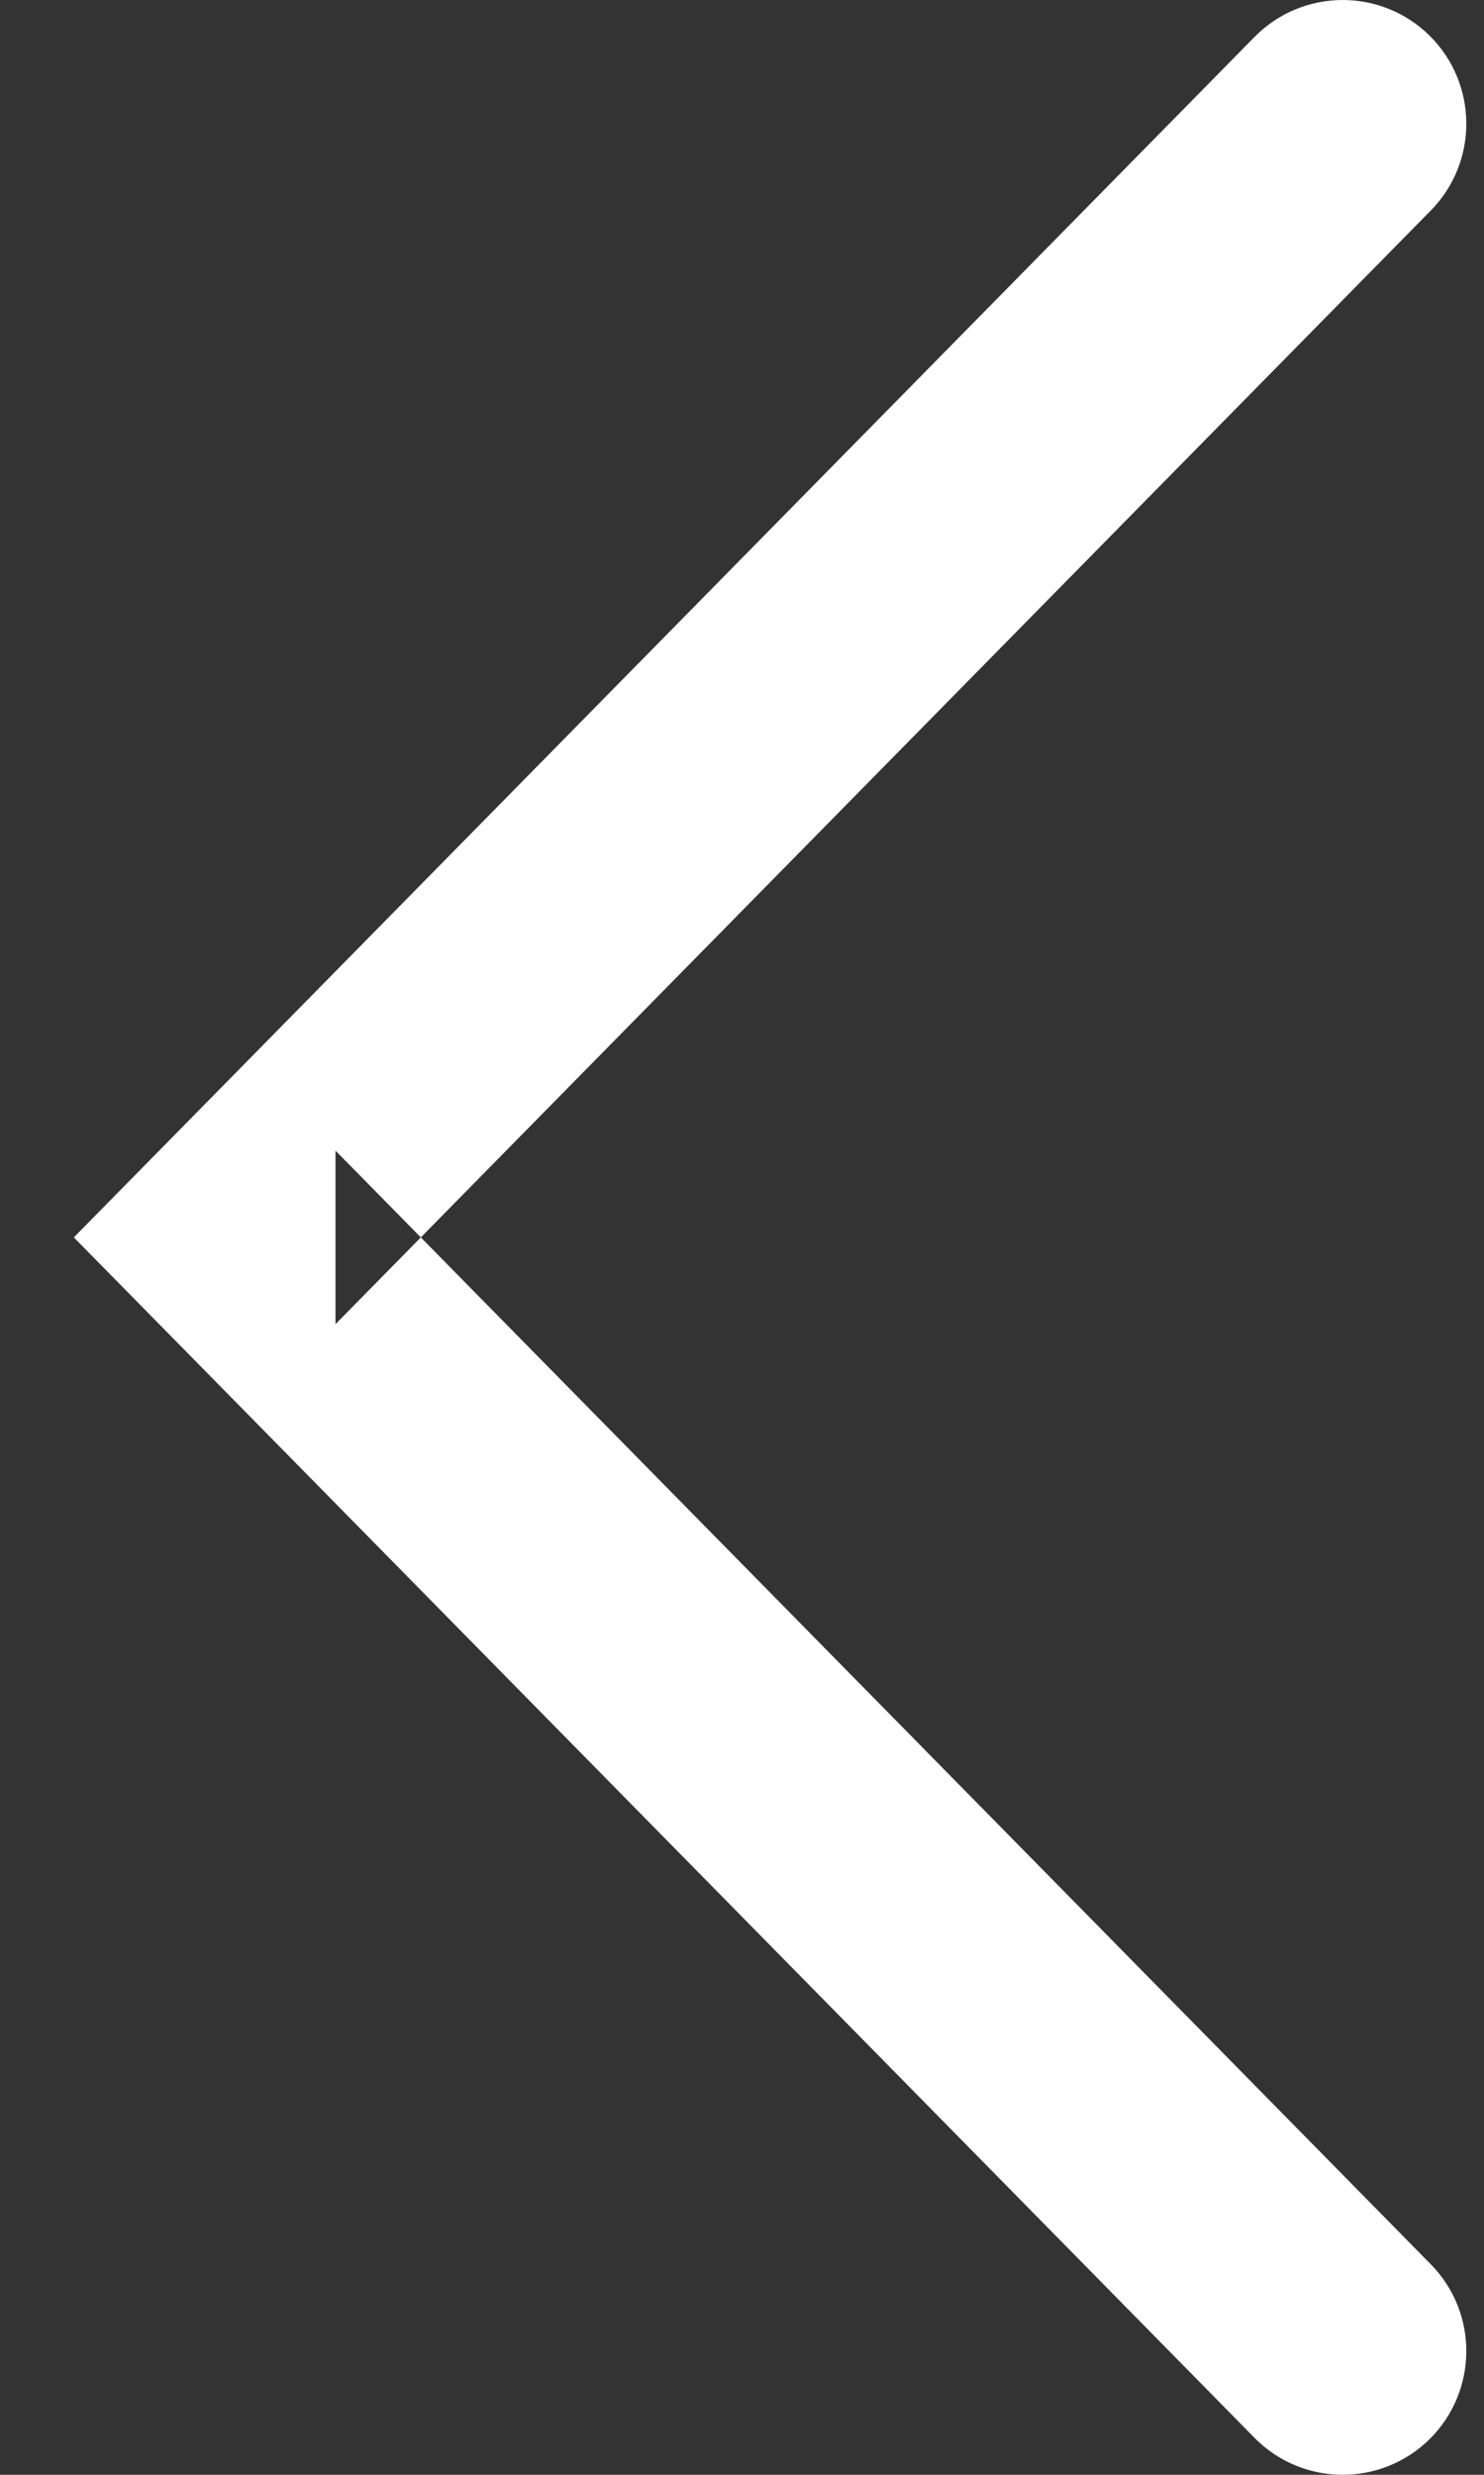 <?xml version="1.0" encoding="UTF-8" standalone="no"?>
<svg width="12px" height="20px" viewBox="0 0 12 20" version="1.1" xmlns="http://www.w3.org/2000/svg" xmlns:xlink="http://www.w3.org/1999/xlink">
    <rect x="0" y="0" width="12" height="20" fill="#333333" stroke="none"/>
    <!-- Generator: Sketch 39.1 (31720) - http://www.bohemiancoding.com/sketch -->
    <title>icon_chevronleft_light</title>
    <desc>Created with Sketch.</desc>
    <defs></defs>
    <g id="Symbols" stroke="none" stroke-width="1" fill="none" fill-rule="evenodd">
        <g id="single_search" transform="translate(-21, -36)">
            <g id="icon_chevronup_light">
                <g transform="translate(28, 46) rotate(-90) translate(-28, -46) translate(16, 34)">
                    <g id="icon_chevrondown_dark" transform="translate(12, 12) scale(1, -1) translate(-12, -12) ">
                        <rect id="Rectangle" fill="#D8D8D8" opacity="0" transform="translate(12, 12) scale(1, -1) translate(-12, -12) " x="0" y="0" width="24" height="24"></rect>
                        <path d="M11.299,17.713 L12,18.403 L12.701,17.713 L21.701,8.856 C22.095,8.468 22.1,7.835 21.713,7.441 C21.325,7.048 20.692,7.043 20.299,7.43 L11.299,16.287 L12.701,16.287 L3.701,7.43 C3.308,7.043 2.675,7.048 2.287,7.441 C1.9,7.835 1.905,8.468 2.299,8.856 L11.299,17.713 Z" id="Path-2" fill="#FFFFFF"></path>
                    </g>
                </g>
            </g>
        </g>
    </g>
</svg>